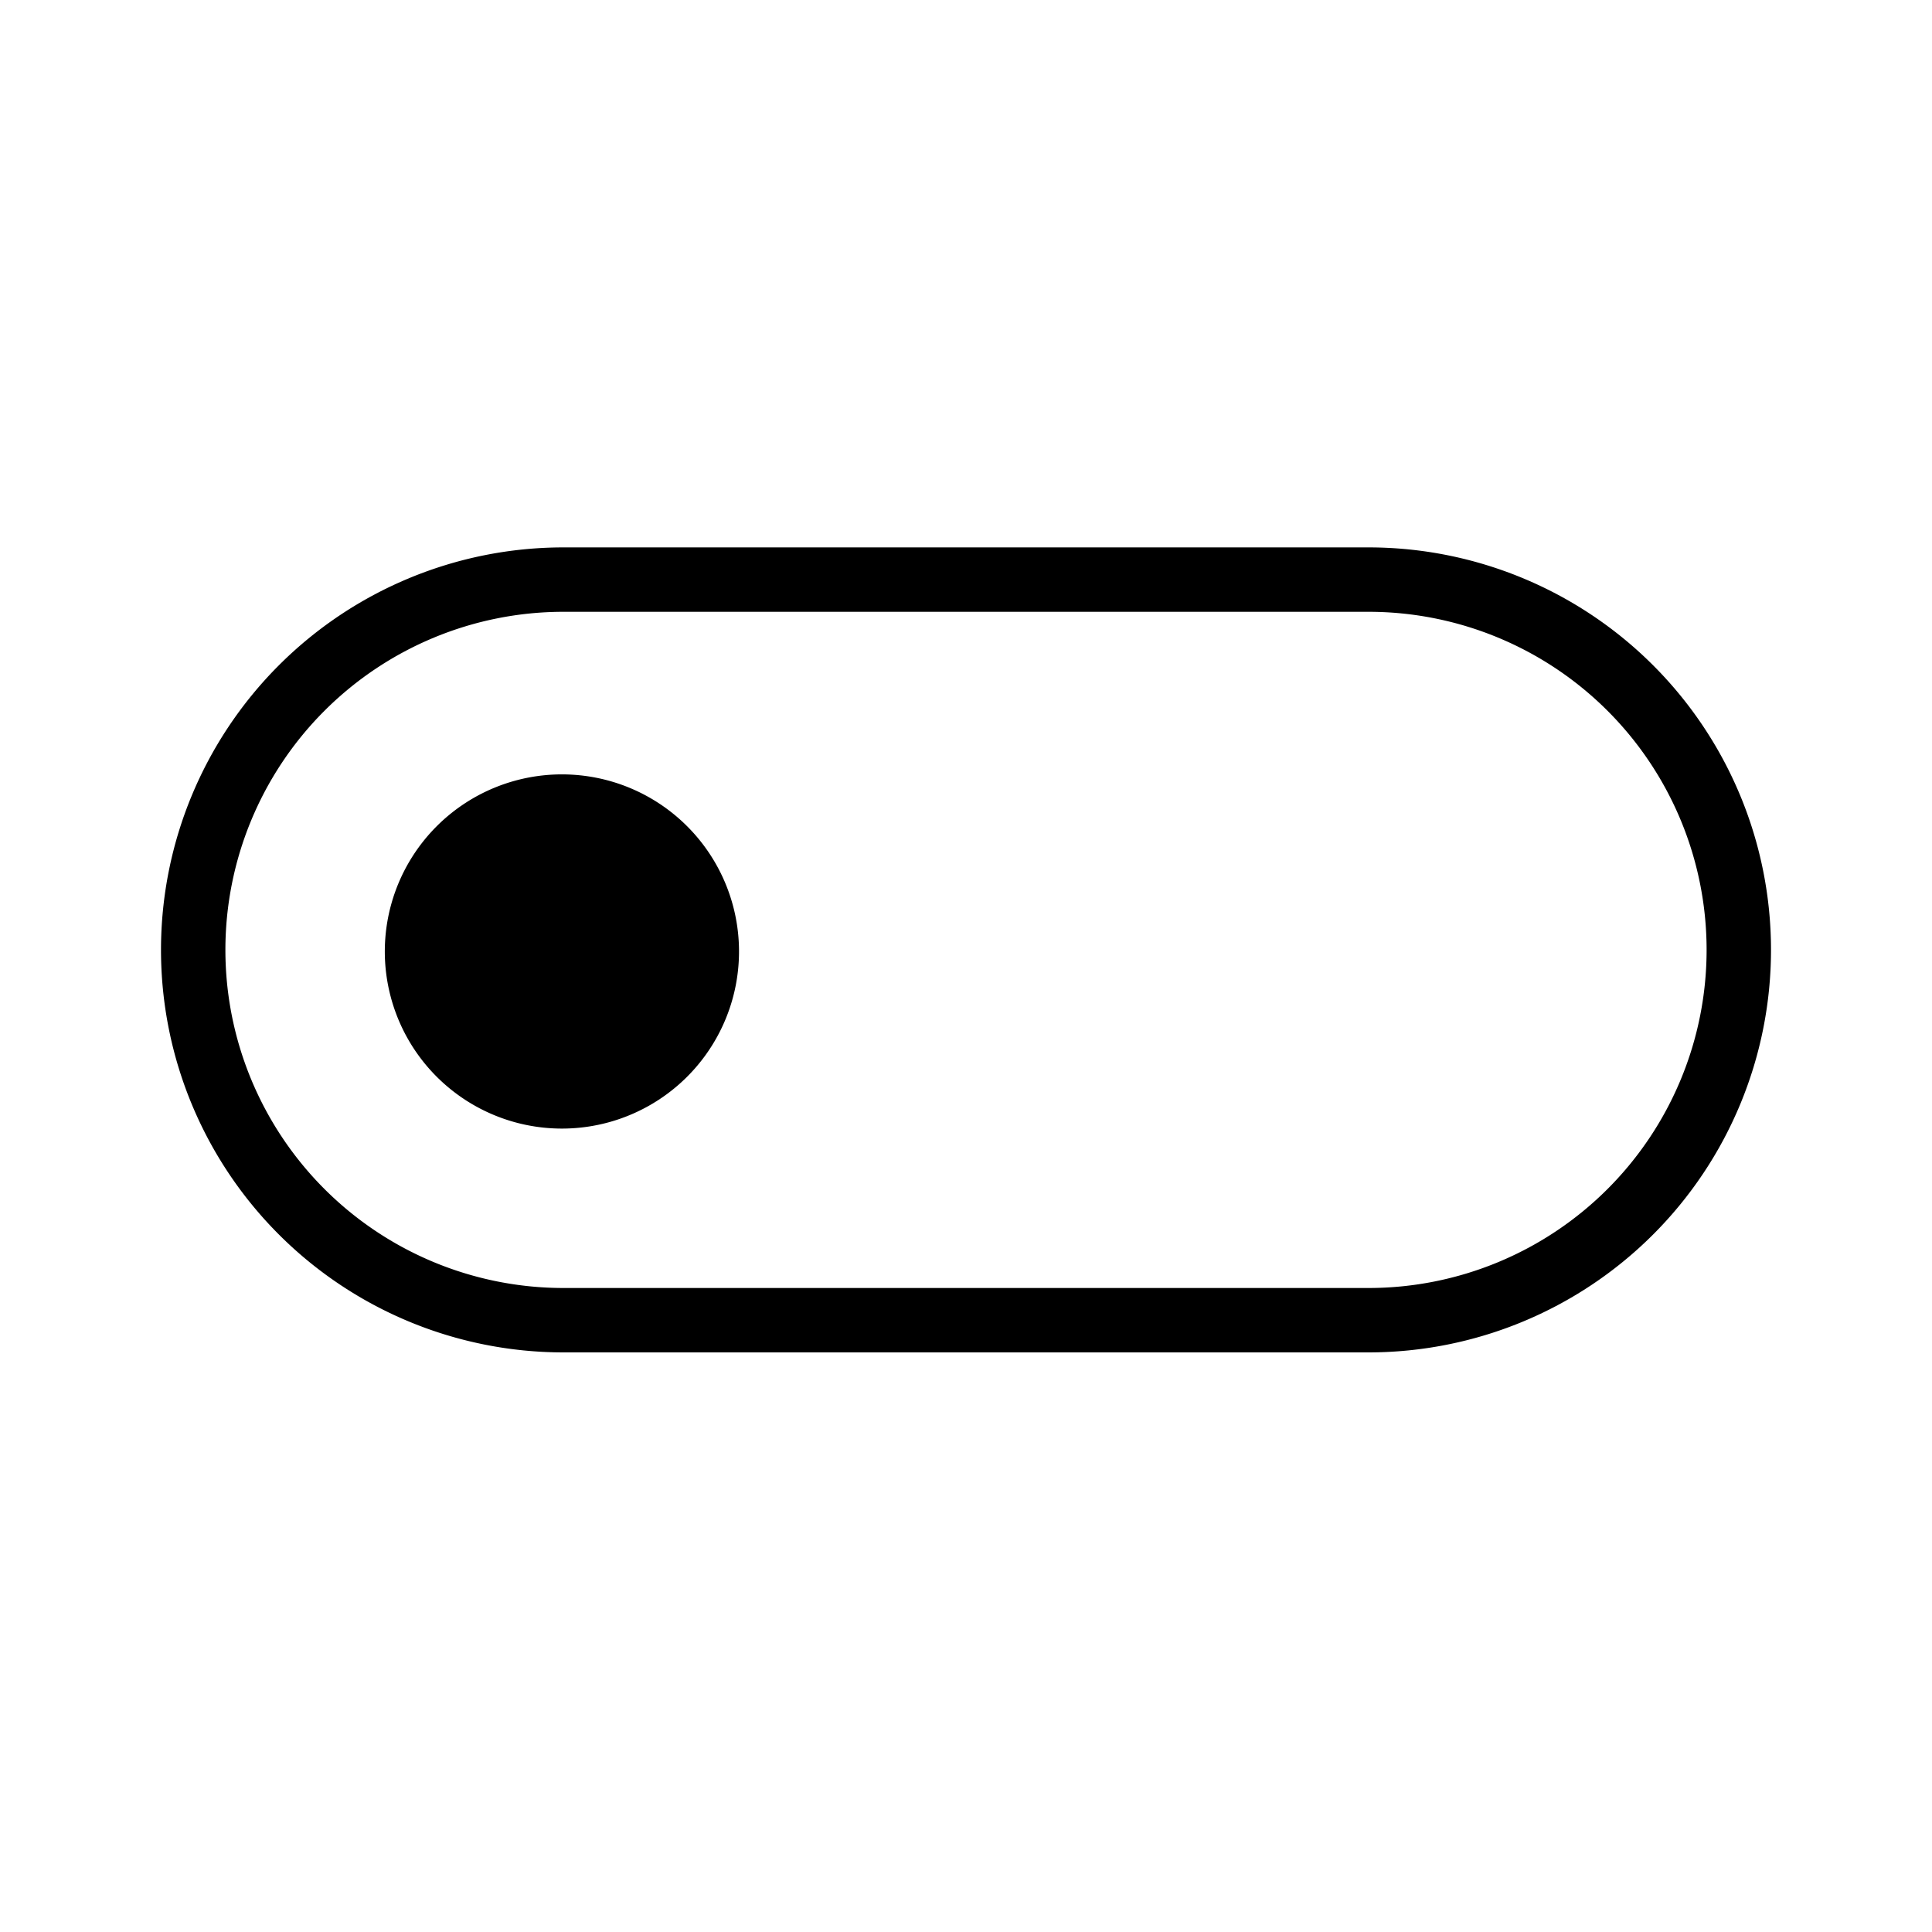 <svg width="60" height="60" fill="none" xmlns="http://www.w3.org/2000/svg"><path d="m14.672 26.672 1.06 1.06-1.06-1.06a4 4 0 1 0 5.656 5.656 4 4 0 0 0-5.656-5.656z" fill="#000" stroke="#000" stroke-width="3" stroke-linecap="round" stroke-linejoin="round"/><path d="M42.5 41h-25a11.5 11.5 0 1 1 0-23h25a11.5 11.5 0 1 1 0 23z" stroke="#000" stroke-width="2"/></svg>